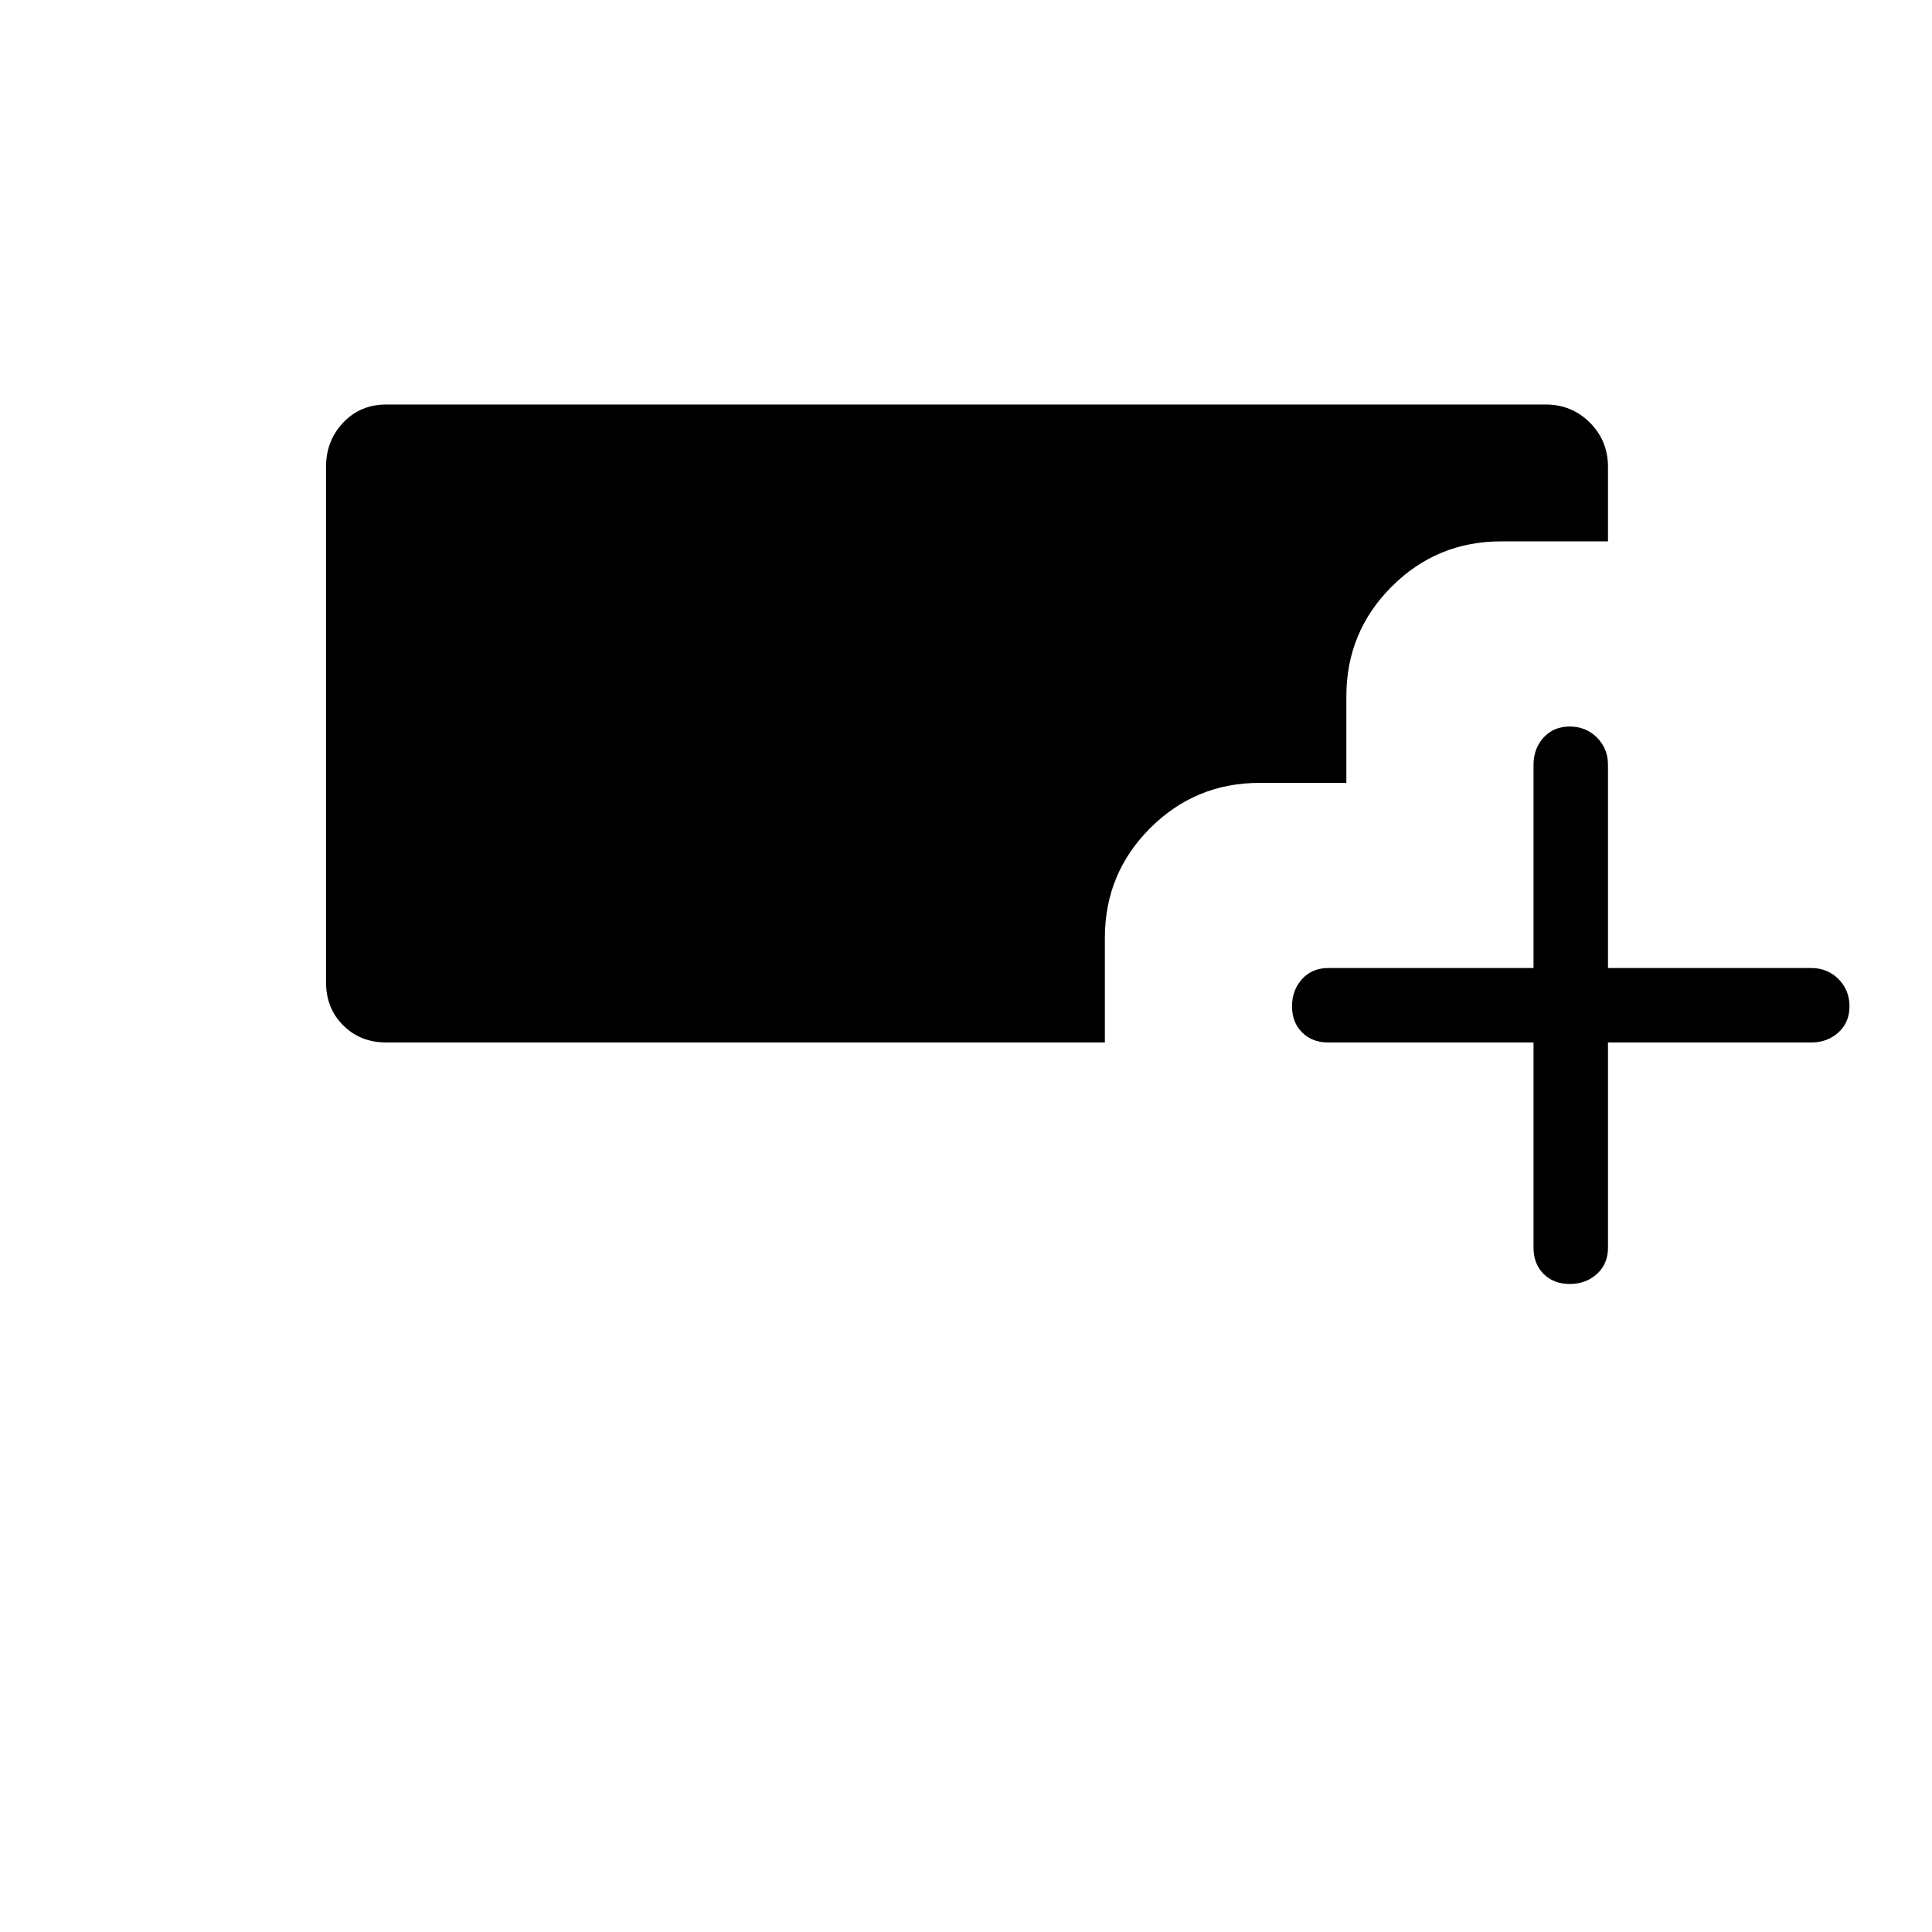 <svg xmlns="http://www.w3.org/2000/svg" height="24" width="24"><path d="M19.5 15.95q-.2 0-.325-.125t-.125-.325v-2.55H16.5q-.2 0-.325-.125t-.125-.325q0-.2.125-.338.125-.137.325-.137h2.55V9.5q0-.2.125-.338.125-.137.325-.137t.338.137q.137.138.137.338v2.525H22.5q.2 0 .338.137.137.138.137.338t-.137.325q-.138.125-.338.125h-2.525v2.55q0 .2-.137.325-.138.125-.338.125Zm-14.7-3q-.325 0-.537-.213-.213-.212-.213-.537V5.8q0-.325.213-.55.212-.225.537-.225h14.4q.325 0 .55.225.225.225.225.55v.925H18.65q-.8 0-1.362.562-.563.563-.563 1.363v1.075H15.65q-.8 0-1.362.562-.563.563-.563 1.363v1.3Z"/></svg>